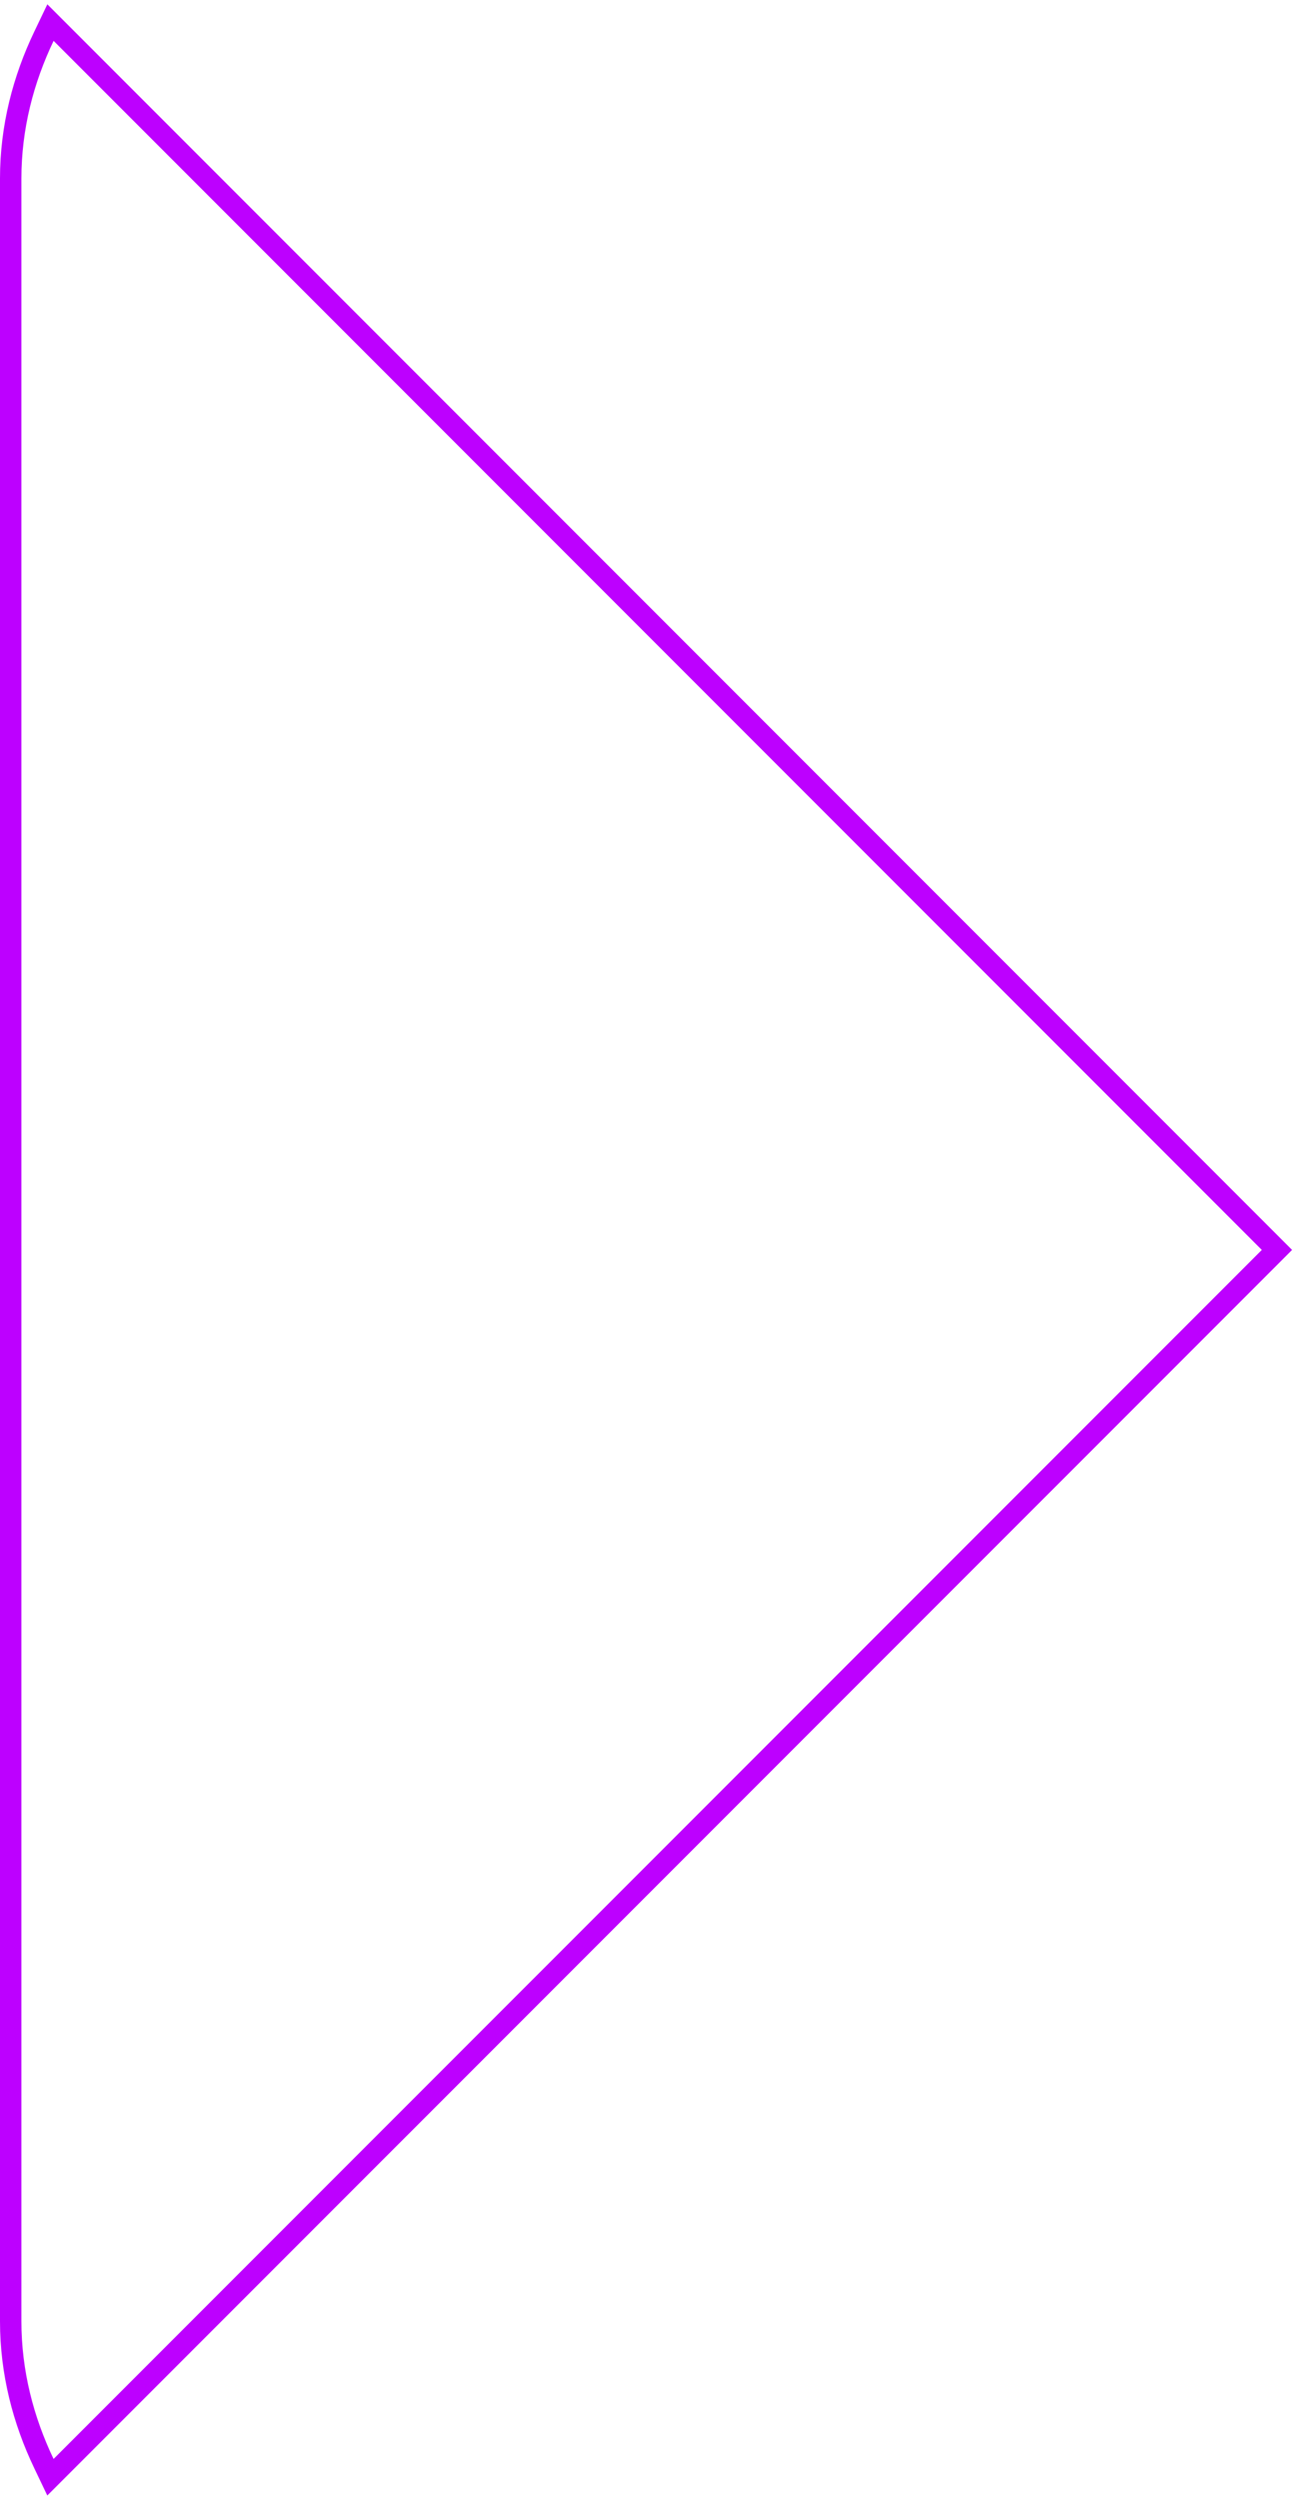 <svg width="182" height="350" viewBox="0 0 182 350" fill="none" xmlns="http://www.w3.org/2000/svg">
<path d="M8.571 4.66L7.072 3.161L6.157 5.074C3.265 11.117 1.5 17.822 1.5 25V325C1.5 332.174 3.263 338.88 6.153 344.921L7.067 346.834L8.567 345.335L177.85 176.061L178.91 175L177.85 173.939L8.571 4.66Z" stroke="#BD00FF" stroke-width="3"/>
</svg>
